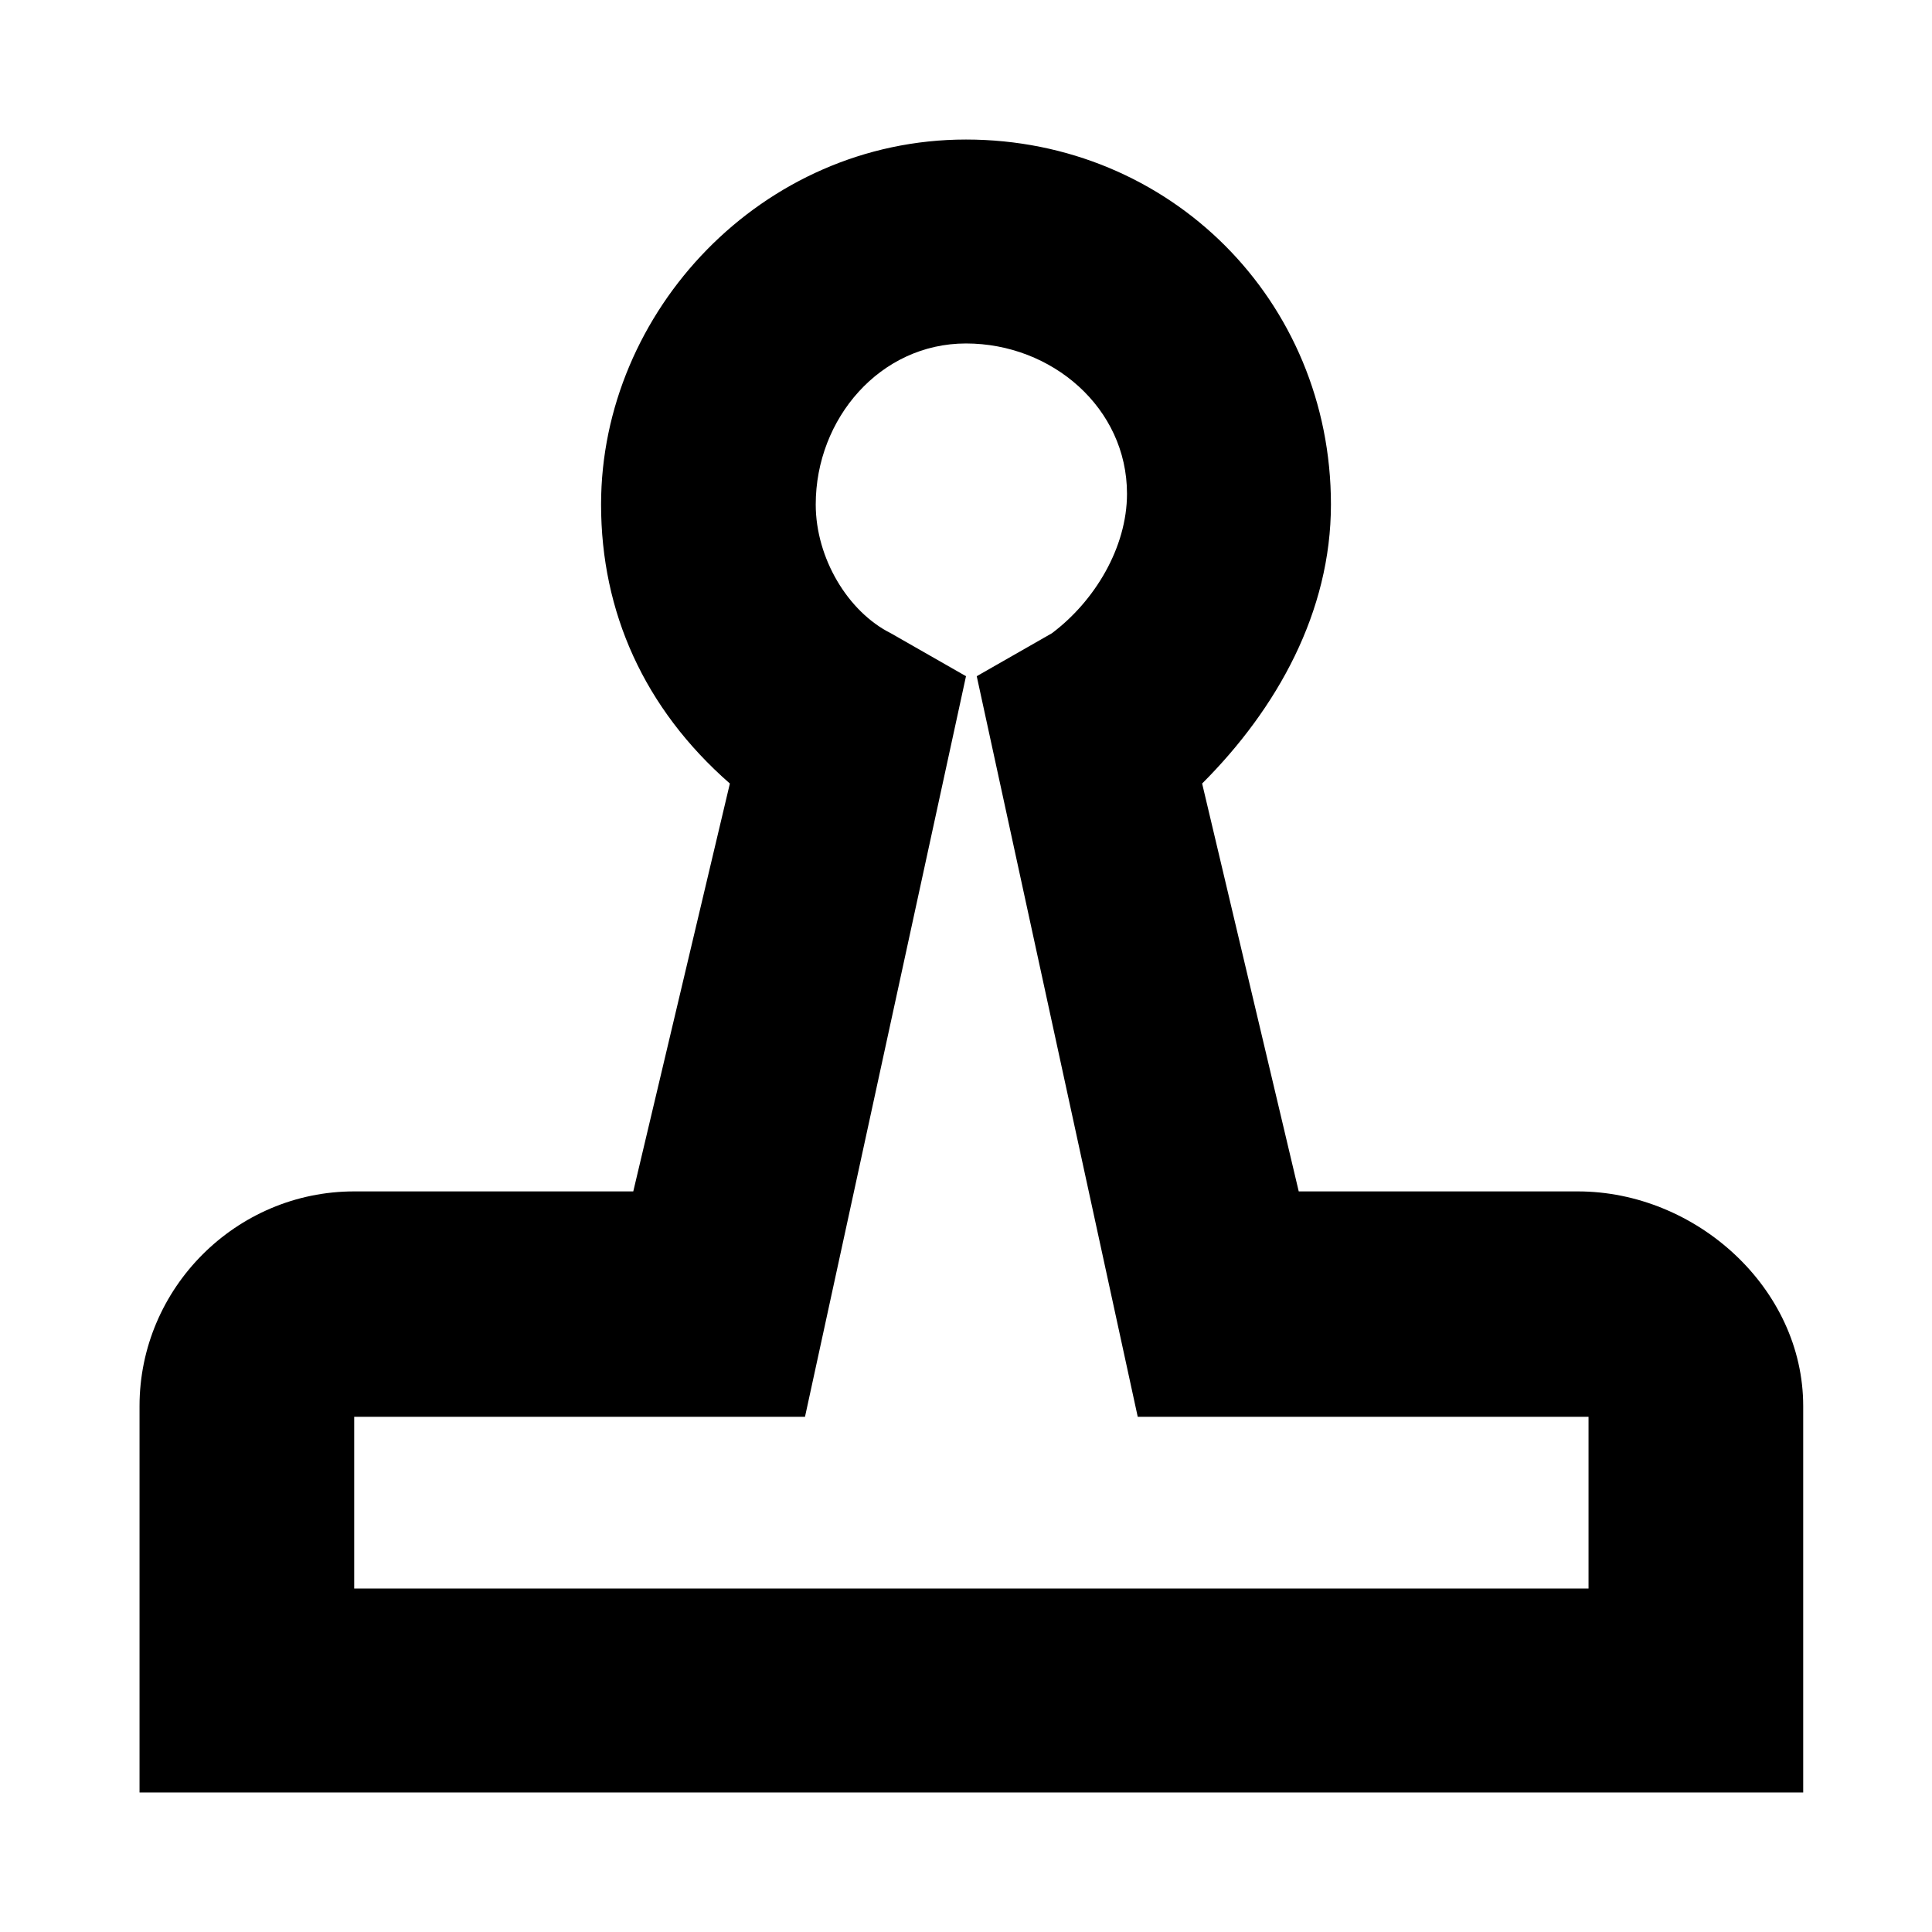 <?xml version="1.0" encoding="utf-8"?>
<!-- Generator: Adobe Illustrator 22.1.0, SVG Export Plug-In . SVG Version: 6.00 Build 0)  -->
<svg version="1.1" id="Layer_1" xmlns="http://www.w3.org/2000/svg" xmlns:xlink="http://www.w3.org/1999/xlink" x="0px" y="0px"
	 viewBox="0 0 18 18" style="enable-background:new 0 0 18 18;" xml:space="preserve">
<title>cart</title>
<path d="M14.7,11.1h-2.6l-0.9-3.8c0.7-0.7,1.2-1.6,1.2-2.6c0-1.9-1.5-3.4-3.4-3.4c-1.9,0-3.4,1.6-3.4,3.4c0,1,0.4,1.9,1.2,2.6
	l-0.9,3.8H3.3c-1.1,0-2,0.9-2,2v3.6h15.5v-3.6C16.8,12,15.8,11.1,14.7,11.1z M9,3.2c0.8,0,1.5,0.6,1.5,1.4c0,0.5-0.3,1-0.7,1.3
	L9.1,6.3l1.5,6.9l4.2,0l0,1.6H3.3l0-1.6h4.2L9,6.3L8.3,5.9C7.9,5.7,7.6,5.2,7.6,4.7C7.6,3.9,8.2,3.2,9,3.2z"/>
</svg>
